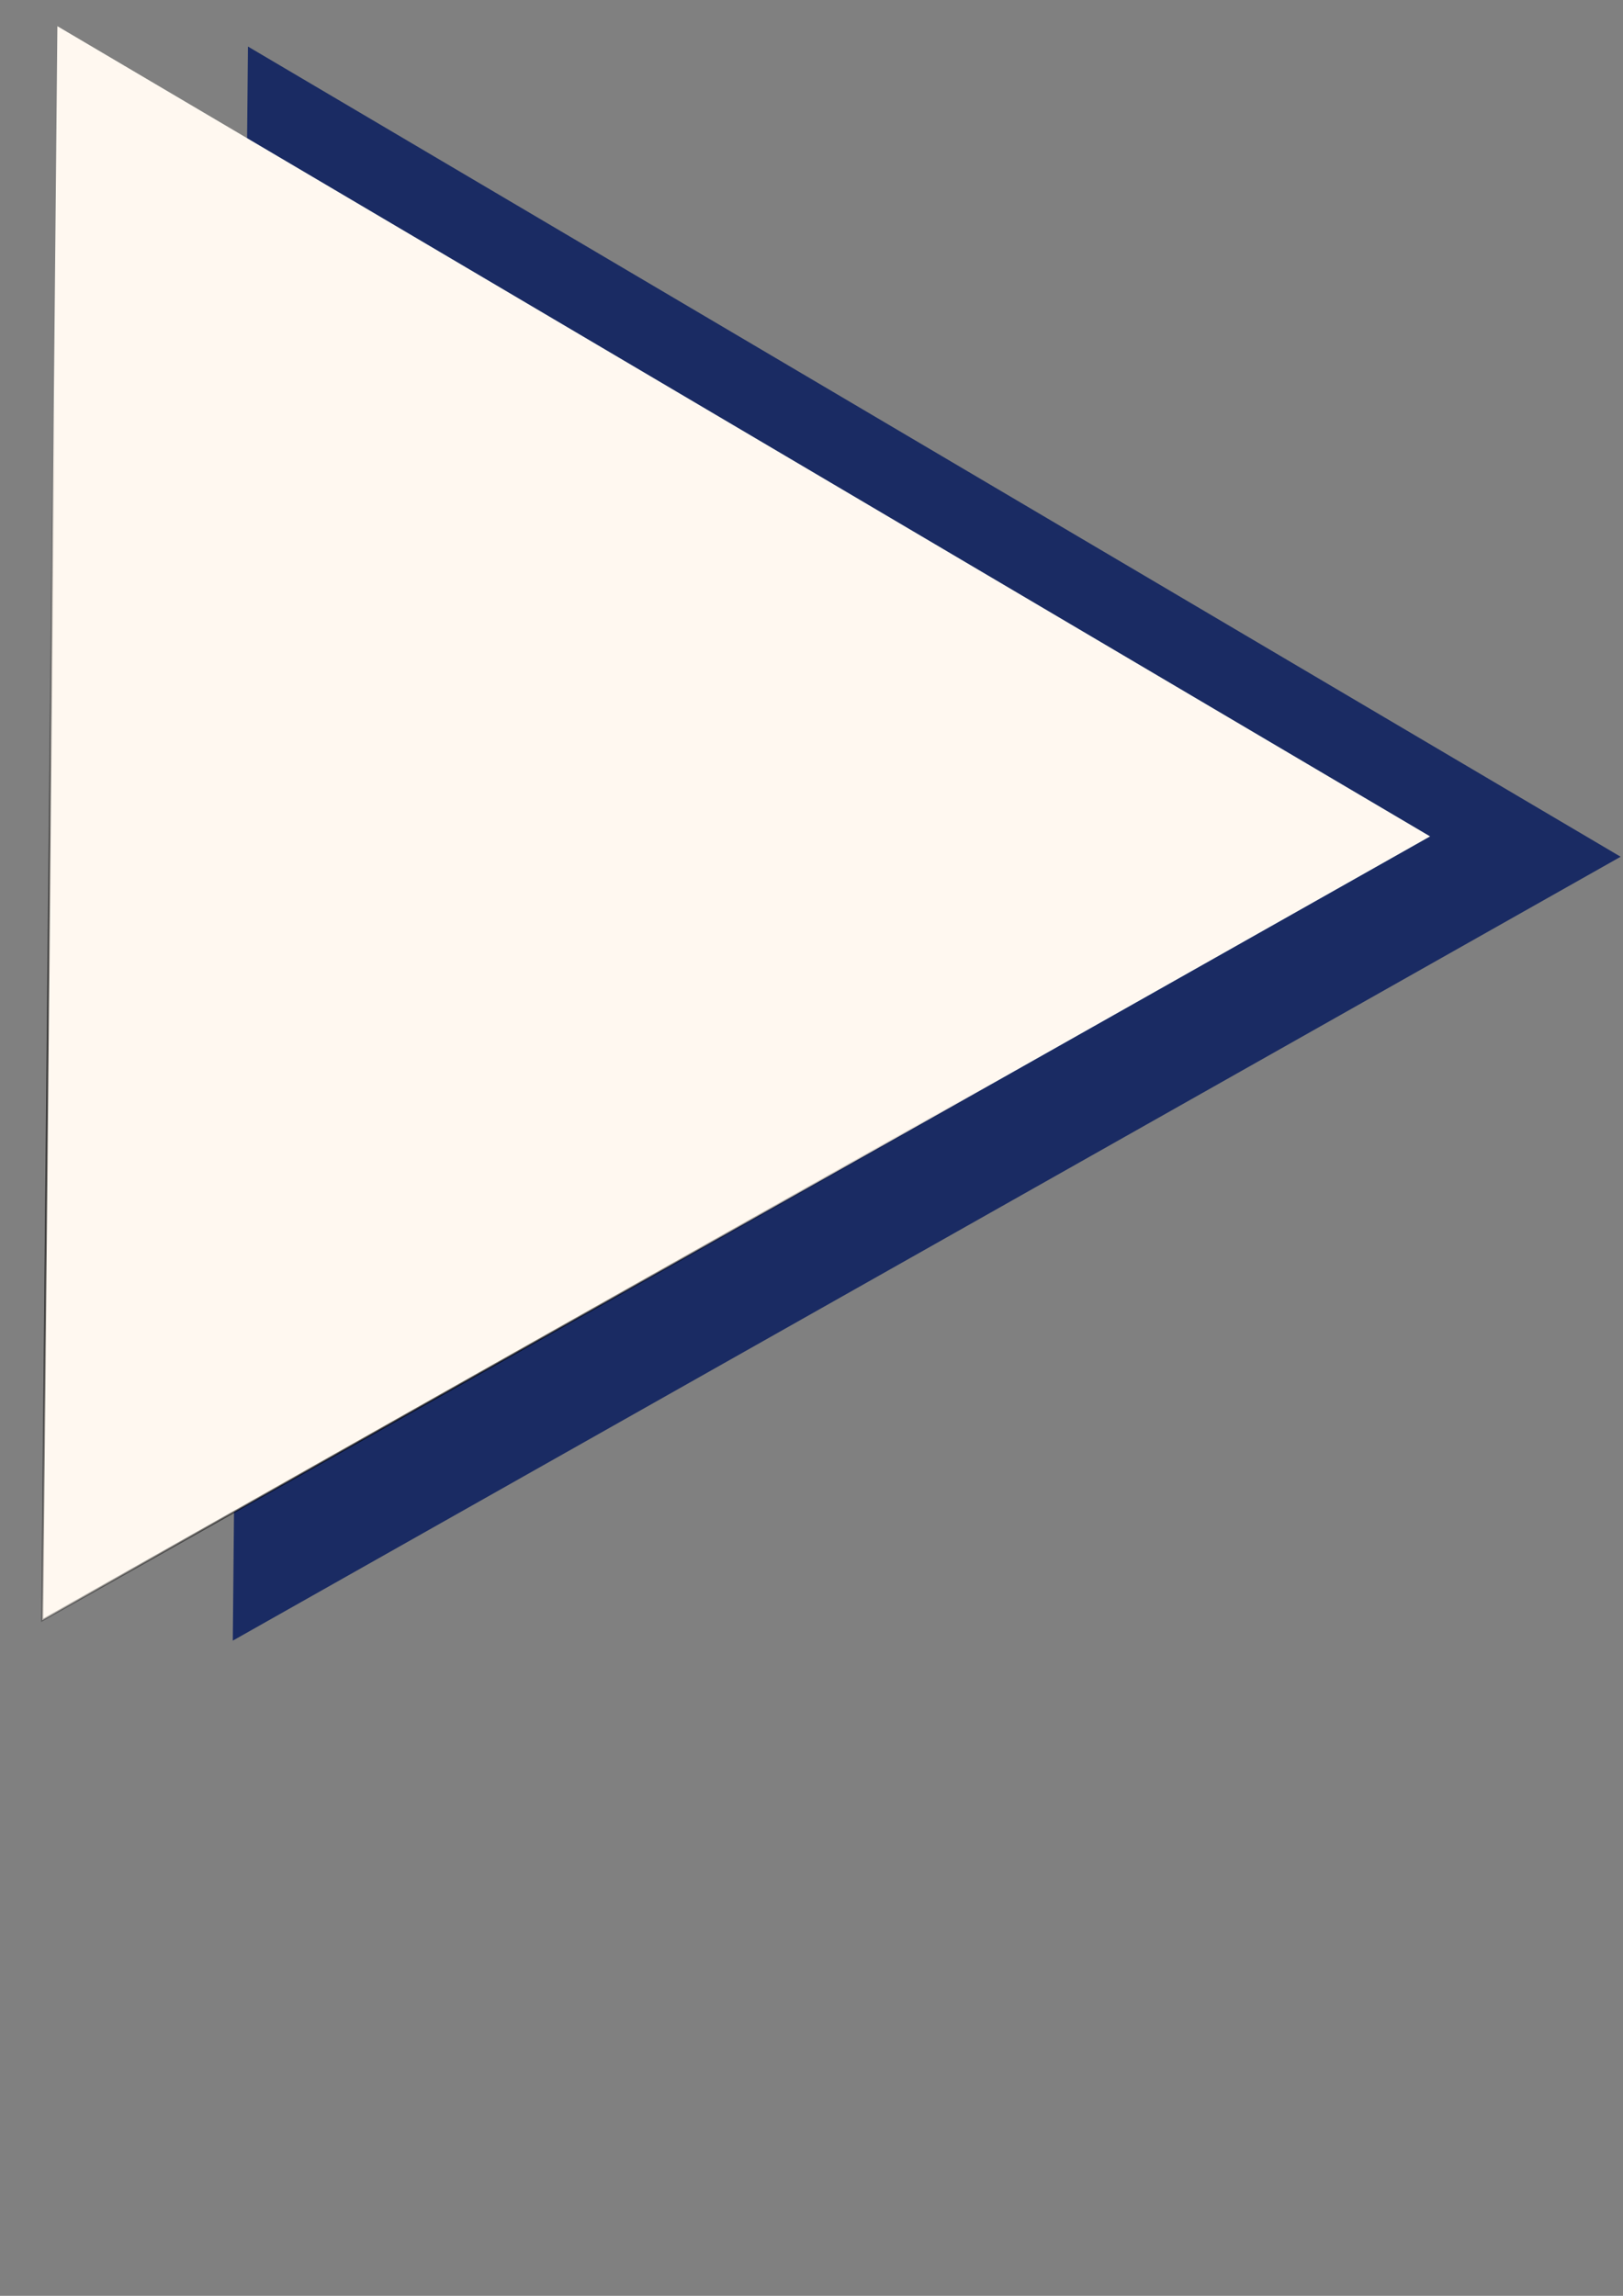 <?xml version="1.0" encoding="UTF-8" standalone="no"?>
<!-- Created with Inkscape (http://www.inkscape.org/) -->

<svg
   xmlns:dc="http://purl.org/dc/elements/1.1/"
   xmlns:cc="http://creativecommons.org/ns#"
   xmlns:rdf="http://www.w3.org/1999/02/22-rdf-syntax-ns#"
   xmlns:svg="http://www.w3.org/2000/svg"
   xmlns="http://www.w3.org/2000/svg"
   xmlns:xlink="http://www.w3.org/1999/xlink"
   xmlns:sodipodi="http://sodipodi.sourceforge.net/DTD/sodipodi-0.dtd"
   xmlns:inkscape="http://www.inkscape.org/namespaces/inkscape"
   width="210mm"
   height="297mm"
   viewBox="0 0 210 297"
   version="1.1"
   id="svg8"
   inkscape:version="0.92.4 (5da689c313, 2019-01-14)"
   sodipodi:docname="tri.svg">
  <rect x="0" y="0" width="210" height="297" fill="#808080" stroke="none"/>
  <defs
     id="defs2">
    <linearGradient
       inkscape:collect="always"
       id="linearGradient4604">
      <stop
         style="stop-color:#000000;stop-opacity:1;"
         offset="0"
         id="stop4600" />
      <stop
         style="stop-color:#000000;stop-opacity:0;"
         offset="1"
         id="stop4602" />
    </linearGradient>
    <radialGradient
       inkscape:collect="always"
       xlink:href="#linearGradient4604"
       id="radialGradient4608"
       cx="39.753"
       cy="147.698"
       fx="39.753"
       fy="147.698"
       r="89.987"
       gradientTransform="matrix(1,0,0,1.148,0,-21.916)"
       gradientUnits="userSpaceOnUse" />
  </defs>
  <sodipodi:namedview
     id="base"
     pagecolor="#ffffff"
     bordercolor="#666666"
     borderopacity="1.0"
     inkscape:pageopacity="0.0"
     inkscape:pageshadow="2"
     inkscape:zoom="0.7"
     inkscape:cx="311.27993"
     inkscape:cy="558.30395"
     inkscape:document-units="mm"
     inkscape:current-layer="layer1"
     showgrid="true"
     inkscape:window-width="1920"
     inkscape:window-height="1000"
     inkscape:window-x="-11"
     inkscape:window-y="-11"
     inkscape:window-maximized="1">
    <inkscape:grid
       type="xygrid"
       id="grid4625" />
  </sodipodi:namedview>
  <g
     inkscape:label="Layer 1"
     inkscape:groupmode="layer"
     id="layer1">
    <path
       sodipodi:type="star"
       style="fill:#1a2b63;fill-opacity:1;stroke-width:0.265"
       id="path3763"
       sodipodi:sides="3"
       sodipodi:cx="90.632874"
       sodipodi:cy="109.69922"
       sodipodi:r1="119.0679"
       sodipodi:r2="59.533947"
       sodipodi:arg1="0.0095235216"
       sodipodi:arg2="1.0567211"
       inkscape:flatsided="true"
       inkscape:rounded="0"
       inkscape:randomized="0"
       d="M 209.695,110.833 30.12,212.243 32.084,6.021 Z"
       inkscape:transform-center-x="-29.274619"
       inkscape:transform-center-y="-0.56696618" />
    <path
       sodipodi:type="star"
       style="fill:#fff8f0;fill-opacity:1;stroke:url(#radialGradient4608);stroke-width:0.265"
       id="path3763-2"
       sodipodi:sides="3"
       sodipodi:cx="65.975381"
       sodipodi:cy="107.06695"
       sodipodi:r1="119.0679"
       sodipodi:r2="59.533947"
       sodipodi:arg1="0.0095235216"
       sodipodi:arg2="1.0567211"
       inkscape:flatsided="true"
       inkscape:rounded="0"
       inkscape:randomized="0"
       d="M 185.038,108.201 5.462,209.611 7.426,3.389 Z"
       inkscape:transform-center-x="-29.274619"
       inkscape:transform-center-y="-0.56696618" />
    <path
       sodipodi:type="star"
       style="fill:#fff8f0;fill-opacity:1;stroke-width:0.265"
       id="path4594"
       sodipodi:sides="3"
       sodipodi:cx="30.616072"
       sodipodi:cy="148.45535"
       sodipodi:r1="9.196558"
       sodipodi:r2="4.598279"
       sodipodi:arg1="-1.4056476"
       sodipodi:arg2="-0.3584501"
       inkscape:flatsided="true"
       inkscape:rounded="0"
       inkscape:randomized="0"
       d="m 32.128,139.384 5.588,14.916 -15.712,-2.619 z"
       inkscape:transform-center-x="0.75595276"
       inkscape:transform-center-y="-1.613185" />
  </g>
  <g
     inkscape:groupmode="layer"
     id="layer2"
     inkscape:label="Layer 2" />
</svg>
